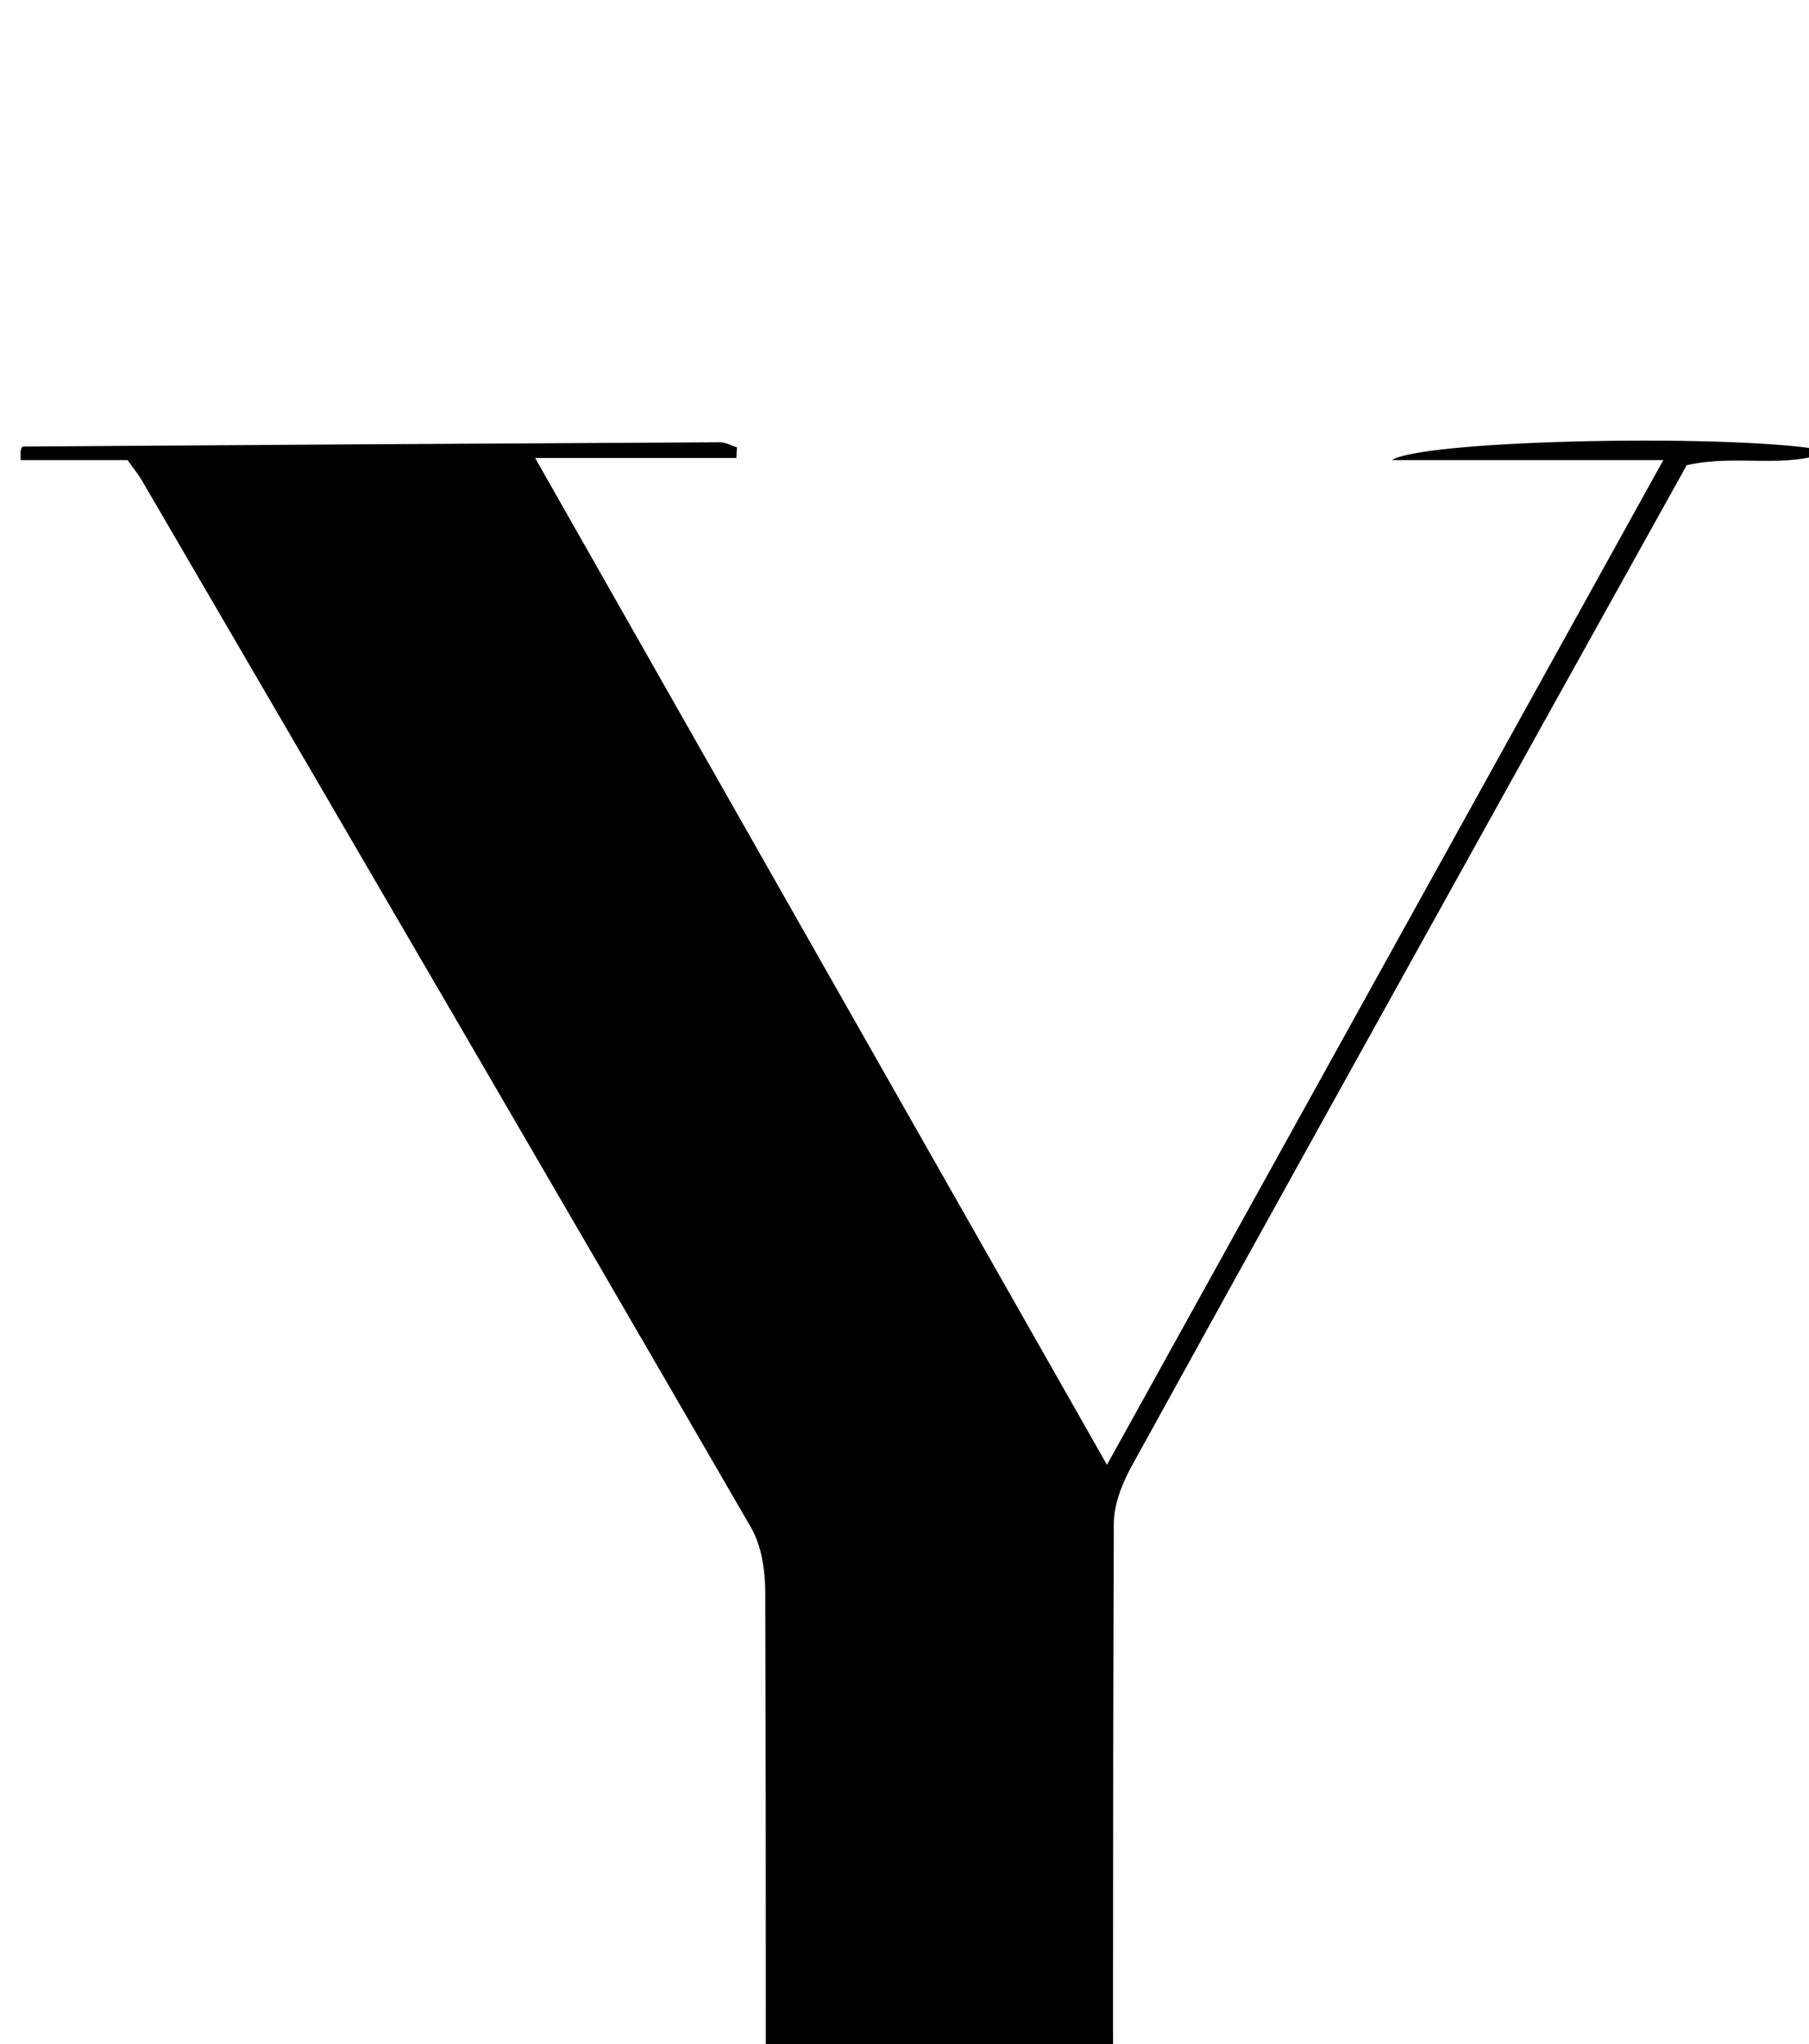<?xml version="1.0" encoding="iso-8859-1"?>
<!-- Generator: Adobe Illustrator 25.2.1, SVG Export Plug-In . SVG Version: 6.00 Build 0)  -->
<svg version="1.1" xmlns="http://www.w3.org/2000/svg" xmlns:xlink="http://www.w3.org/1999/xlink" x="0px" y="0px"
	 viewBox="0 0 172.281 194.688" style="enable-background:new 0 0 172.281 194.688;" xml:space="preserve">
<g>
	<path d="M55.626,235.497c5.531,0,11.063,0,17.295,0c0-2.174,0-3.776,0-5.378c0.006-26.162,0.042-52.325-0.041-78.487
		c-0.007-2.065-0.353-4.408-1.36-6.149c-19.262-33.288-38.646-66.504-58.012-99.732c-0.327-0.561-0.748-1.068-1.361-1.933
		c-3.309,0-6.758,0-10.18,0c0-0.574-0.027-0.746,0.008-0.904c0.032-0.141,0.132-0.381,0.203-0.382
		c22.128-0.154,44.255-0.295,66.383-0.408c0.541-0.003,1.084,0.315,1.626,0.484c-0.021,0.338-0.042,0.676-0.063,1.015
		c-5.97,0-11.94,0-19.16,0c18.384,32.372,36.169,63.69,54.458,95.894c17.786-32.122,35.184-63.545,52.987-95.698
		c-8.972,0-17.055,0-25.842,0c3.118-1.99,33.827-2.548,41.669-0.834c-4.211,1.739-8.816,0.229-13.604,1.326
		c-4.516,8.122-9.201,16.536-13.875,24.957c-13,23.426-26.015,46.843-38.948,70.305c-0.921,1.671-1.73,3.681-1.737,5.536
		c-0.105,29.161-0.071,58.323-0.057,87.485c0,0.645,0.128,1.289,0.289,2.804c5.617,0,11.212,0,16.807,0
		c-0.014,0.418-0.029,0.835-0.044,1.253c-22.494,0-44.987,0-67.481,0C55.601,236.267,55.613,235.882,55.626,235.497z"/>
</g>
</svg>
